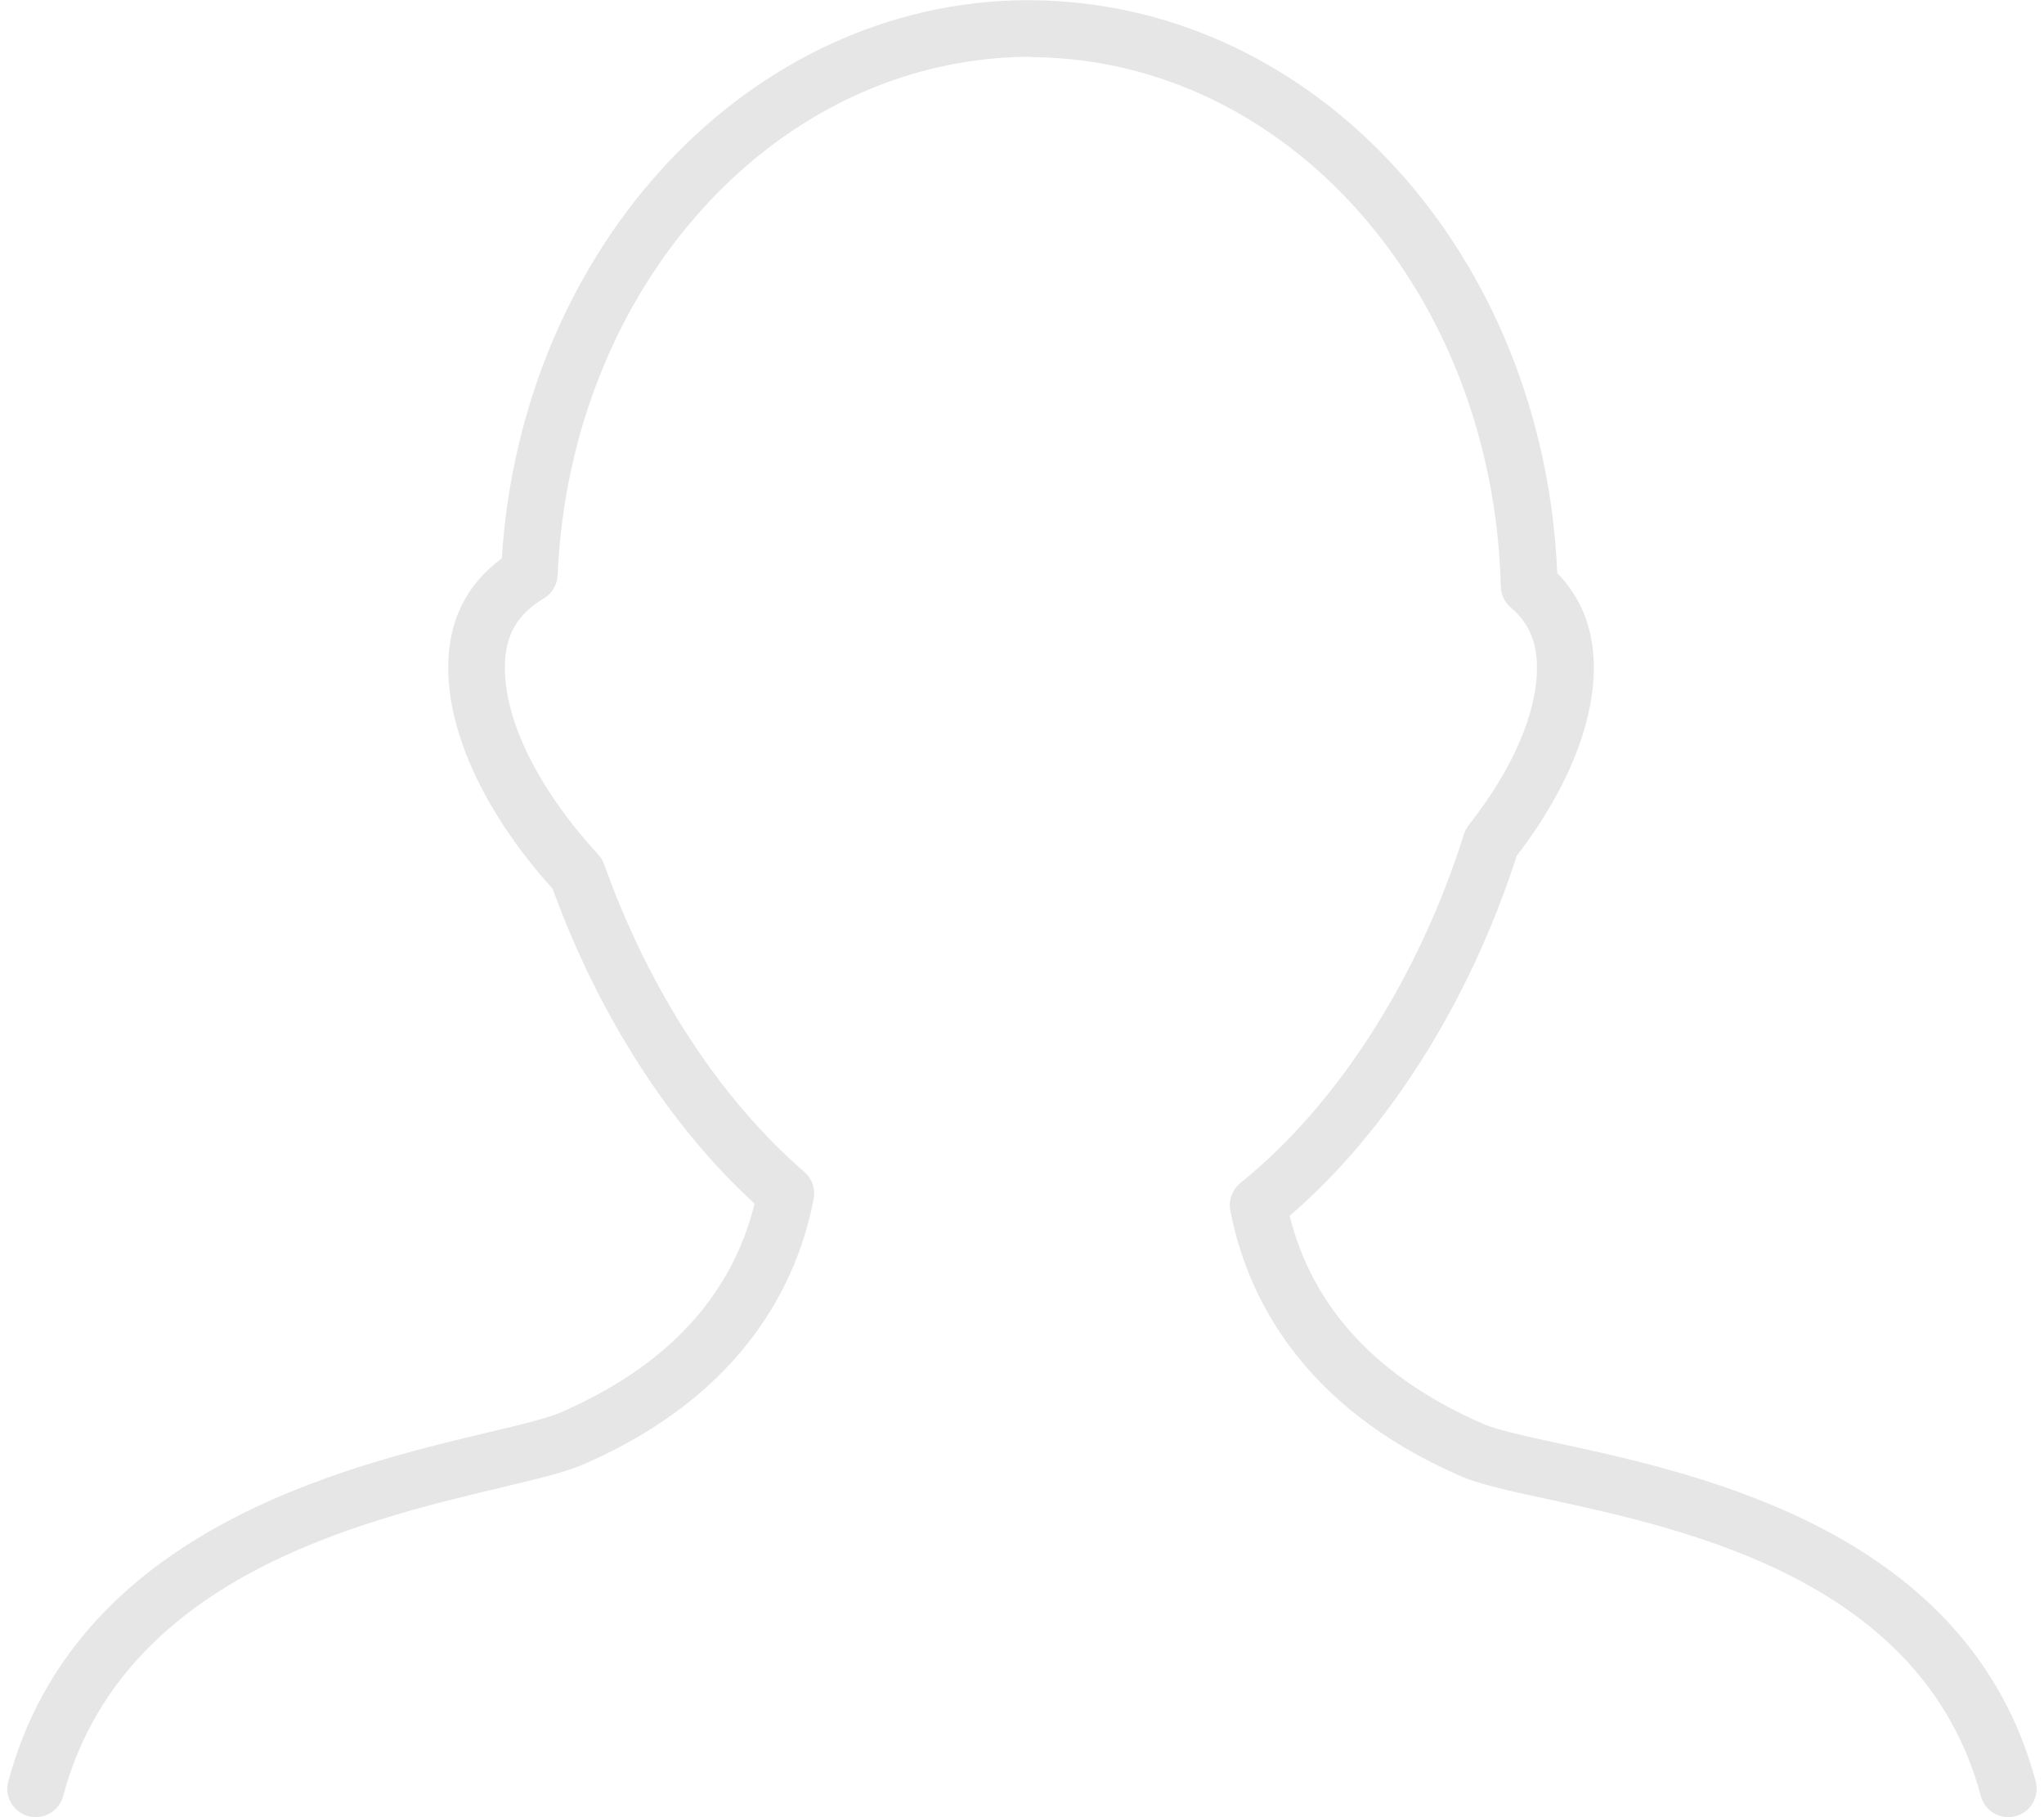 <!-- Generated by IcoMoon.io -->
<svg version="1.1" xmlns="http://www.w3.org/2000/svg" width="576" height="512" viewBox="0 0 576 512">
<title>profile-male</title>
<path fill="#e6e6e6" d="M8 511.728c4.288 1.072 8.672-1.408 9.792-5.664 16.48-61.488 83.456-77.424 123.488-86.96 10.032-2.384 17.952-4.272 23.104-6.496 45.6-19.792 60.464-51.632 64.912-74.864 0.544-2.8-0.464-5.68-2.64-7.568-23.744-20.496-43.776-51.264-56.416-86.656-0.352-1.008-0.912-1.936-1.648-2.736-16.72-18.176-26.32-37.392-26.32-52.704 0-8.944 3.376-14.944 10.976-19.472 2.32-1.392 3.776-3.84 3.888-6.528 3.536-81.504 61.584-145.664 132.784-146.080 0.080 0 1.632 0.112 1.712 0.112 71.552 0.992 129.232 66.528 131.296 149.184 0.064 2.288 1.088 4.432 2.848 5.904 5.008 4.24 7.344 9.616 7.344 16.912 0 12.816-6.832 28.576-19.216 44.352-0.592 0.752-1.040 1.616-1.344 2.528-12.8 40.576-35.776 76.4-63.008 98.32-2.304 1.856-3.392 4.832-2.848 7.728 4.448 23.216 19.312 55.040 64.912 74.864 5.392 2.336 13.76 4.16 24.368 6.448 39.632 8.576 105.952 22.96 122.224 83.712 0.96 3.568 4.192 5.92 7.712 5.92 0.688 0 1.376-0.096 2.080-0.272 4.272-1.152 6.8-5.536 5.664-9.808-18.8-70.192-93.936-86.464-134.288-95.2-9.36-2.032-17.44-3.776-21.376-5.504-29.76-12.928-48.096-32.624-54.576-58.64 27.632-23.728 50.752-60.336 63.968-101.392 14.032-18.24 21.744-37.024 21.744-53.072 0-10.704-3.456-19.632-10.304-26.608-3.808-89.664-67.792-160.272-147.2-161.408l-2.384-0.032c-77.968 0.416-142.224 69.168-147.84 157.28-10.016 7.36-15.104 17.68-15.104 30.784 0 18.928 10.704 41.568 29.44 62.336 12.944 35.568 33.008 66.816 56.896 88.688-6.448 26.112-24.8 45.872-54.624 58.816-3.856 1.68-11.536 3.52-20.432 5.632-40.656 9.664-116.304 27.664-135.248 98.352-1.136 4.272 1.392 8.64 5.664 9.792z"></path>
</svg>
